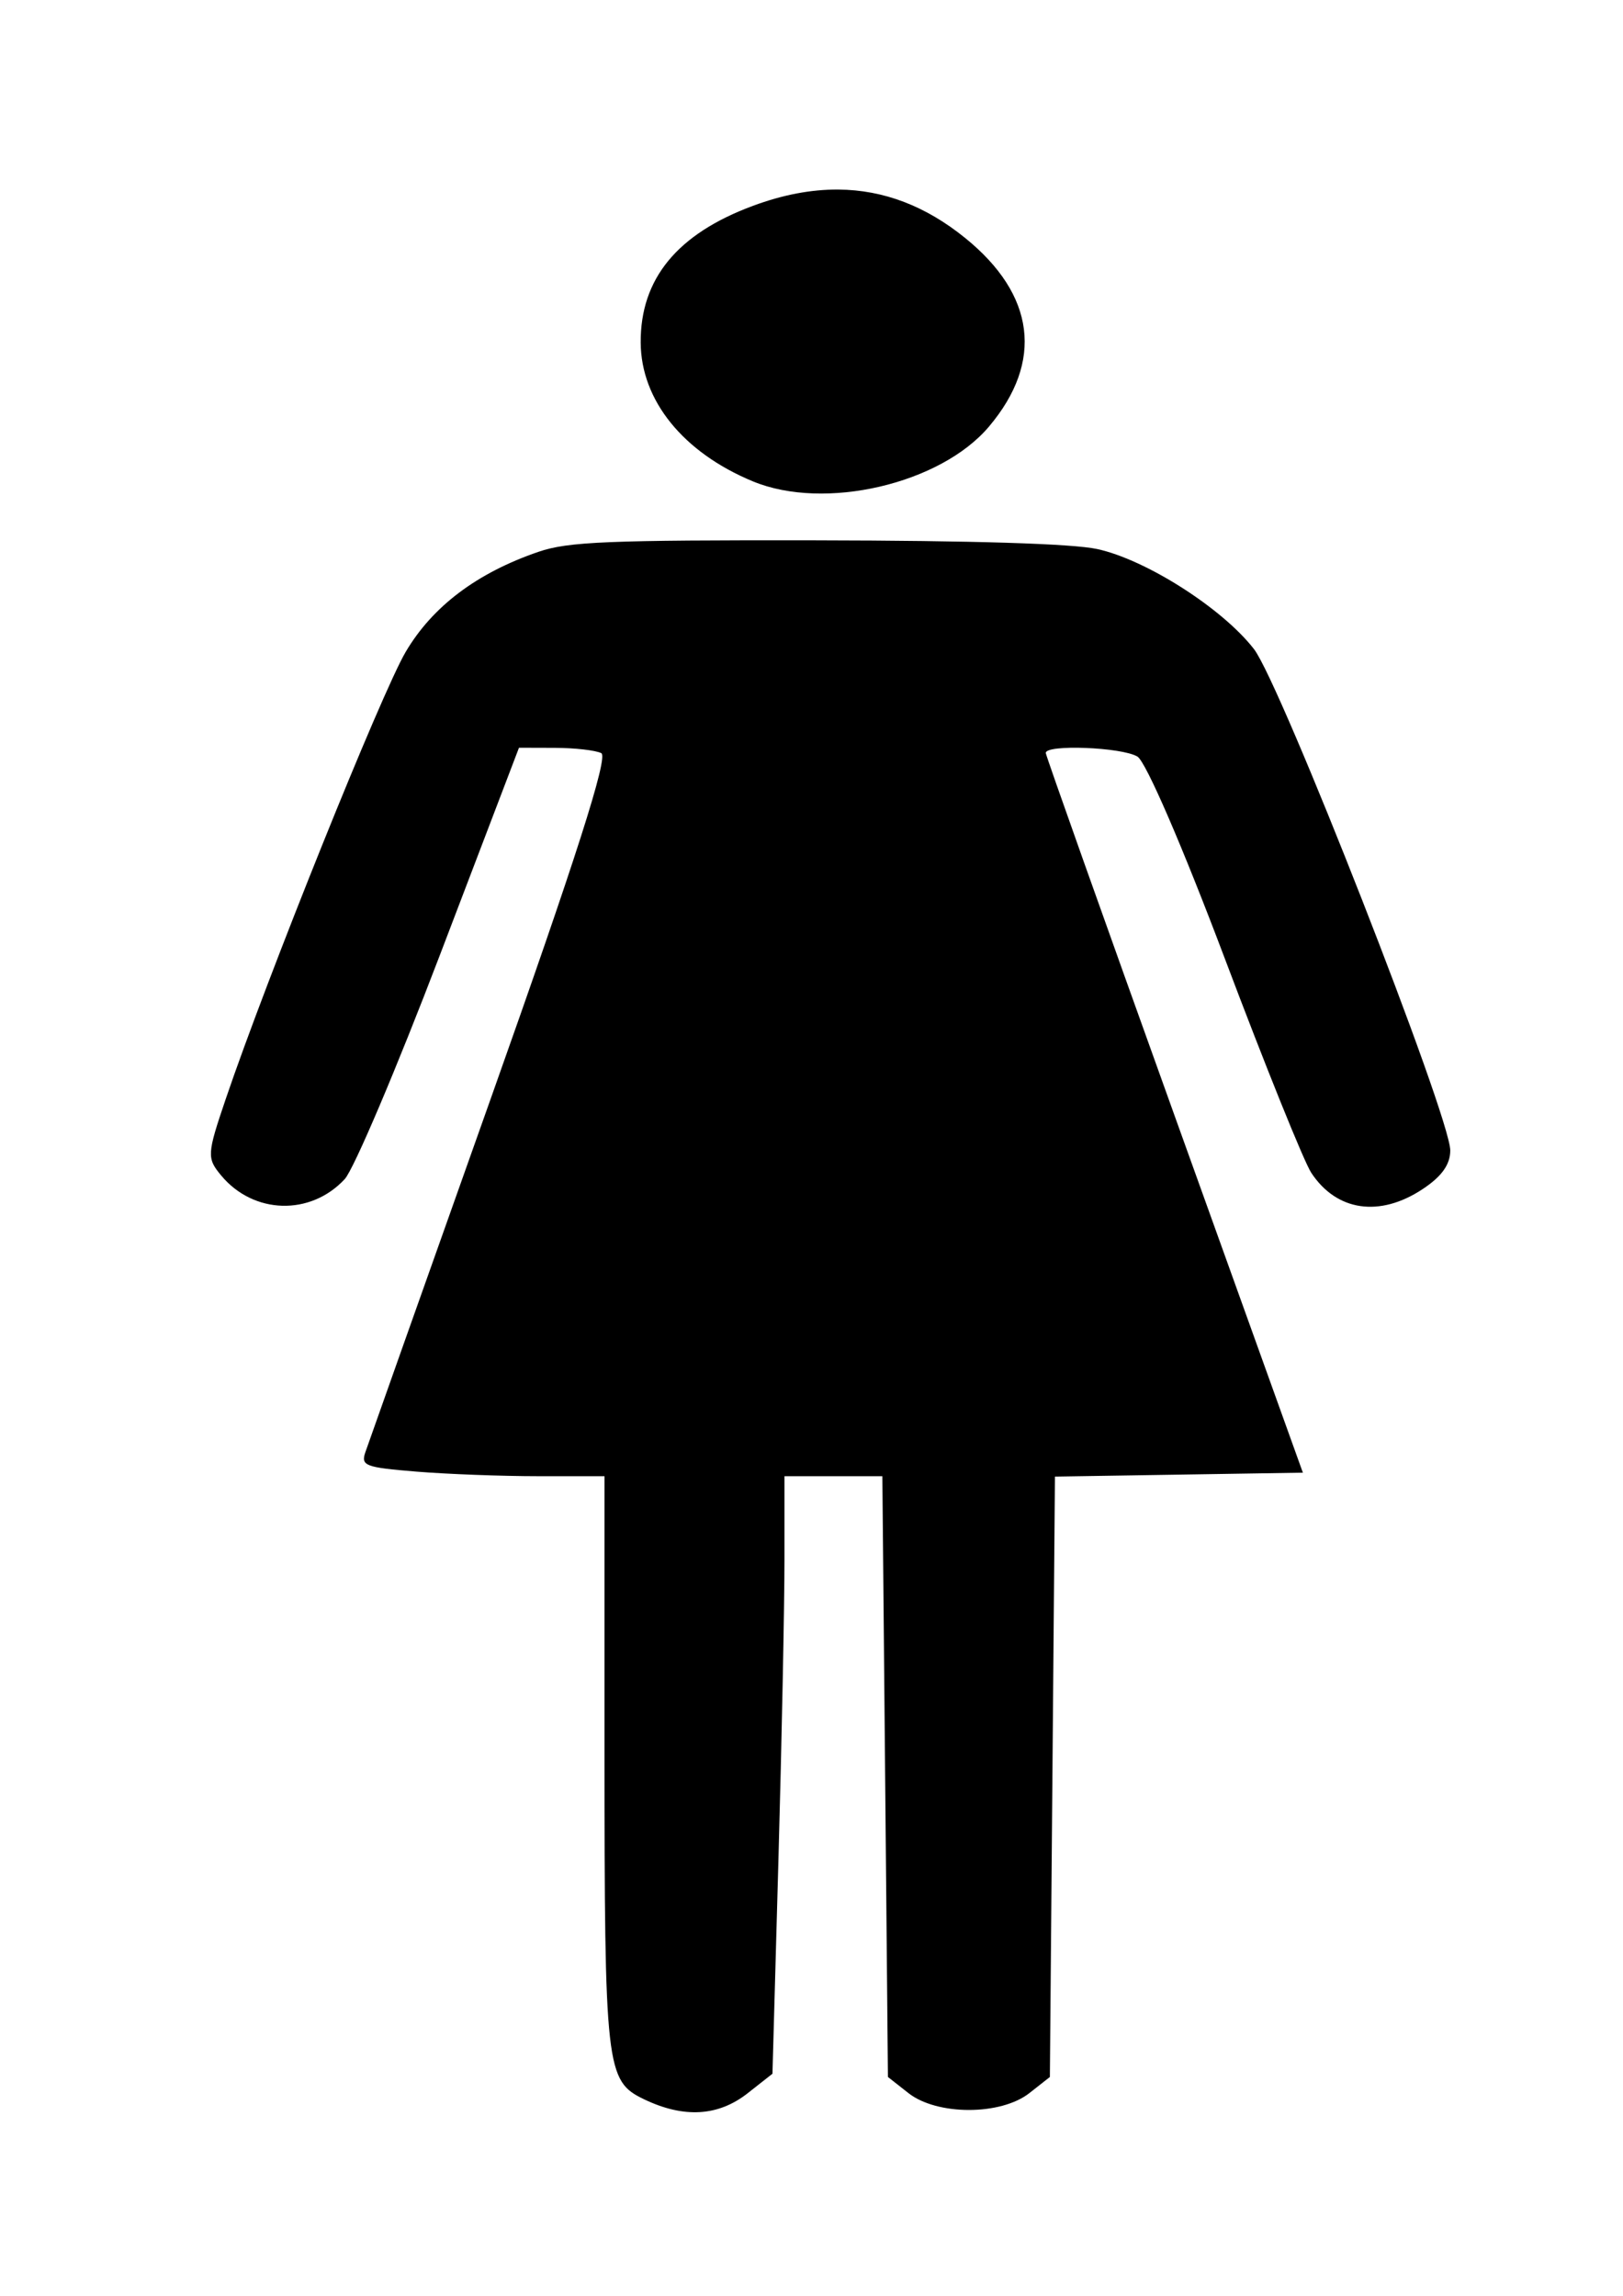 <?xml version="1.0" encoding="UTF-8" standalone="no"?>
<!-- Created with Inkscape (http://www.inkscape.org/) -->

<svg
   width="210mm"
   height="297mm"
   viewBox="0 0 793.701 1122.52"
   version="1.1"
   id="svg5"
   inkscape:version="1.1.2 (b8e25be833, 2022-02-05)"
   sodipodi:docname="woman.svg"
   xmlns:inkscape="http://www.inkscape.org/namespaces/inkscape"
   xmlns:sodipodi="http://sodipodi.sourceforge.net/DTD/sodipodi-0.dtd"
   xmlns="http://www.w3.org/2000/svg"
   xmlns:svg="http://www.w3.org/2000/svg">
  <sodipodi:namedview
     id="namedview7"
     pagecolor="#ffffff"
     bordercolor="#cccccc"
     borderopacity="1"
     inkscape:pageshadow="0"
     inkscape:pageopacity="1"
     inkscape:pagecheckerboard="0"
     inkscape:document-units="mm"
     showgrid="false"
     inkscape:zoom="0.68595679"
     inkscape:cx="615.1991"
     inkscape:cy="721.6198"
     inkscape:window-width="1920"
     inkscape:window-height="974"
     inkscape:window-x="-11"
     inkscape:window-y="-11"
     inkscape:window-maximized="1"
     inkscape:current-layer="layer1" />
  <defs
     id="defs2" />
  <g
     inkscape:label="Capa 1"
     inkscape:groupmode="layer"
     id="layer1">
    <path
       id="path213"
       style="fill:#000000;stroke-width:3.901"
       d="m 410.027,92.687 c -13.305,-0.112 -27.207,2.541 -41.802,7.95 -37.053,13.732 -55.088,35.7 -54.906,66.881 0.165,28.269 20.779,53.744 54.906,67.858 35.046,14.495 91.724,1.315 115.46,-26.848 26.731,-31.716 22.592,-64.399 -11.672,-92.153 -19.295,-15.629 -39.811,-23.501 -61.986,-23.688 z M 399.027,264.193 c -101.787,-0.155 -121.222,0.65 -135.691,5.61 -30.105,10.322 -51.807,26.676 -64.945,48.942 -11.812,20.018 -67.847,159.225 -88.042,218.72 -9.144,26.939 -9.255,28.805 -2.146,37.332 15.815,18.969 43.595,19.769 60.359,1.742 4.422,-4.755 25.412,-54.16 46.641,-109.791 l 38.595,-101.146 17.614,0.051 c 9.687,0.029 19.877,1.197 22.643,2.594 3.544,1.791 -12.372,51.528 -53.928,168.527 -32.425,91.292 -60.076,169.249 -61.444,173.243 -2.278,6.653 -0.19,7.453 24.871,9.511 15.046,1.236 41.921,2.247 59.716,2.247 h 32.352 v 132.65 c 0,157.2 0.661,163.047 19.365,172.011 19.47,9.331 36.244,8.347 50.644,-2.97 l 12.126,-9.535 2.936,-105.144 c 1.613,-57.83 2.93,-123.567 2.93,-146.08 v -40.932 h 23.94 23.94 l 1.362,146.873 1.362,146.873 10.022,7.876 c 14.009,11.005 45.148,11.005 59.156,0 l 10.022,-7.876 1.238,-146.78 1.238,-146.775 60.624,-0.959 60.624,-0.959 -62.764,-174.628 c -34.52,-96.046 -62.856,-175.801 -62.965,-177.227 -0.331,-4.34 37.233,-2.887 44.826,1.733 4.138,2.518 22.018,43.847 42.816,98.982 19.639,52.064 38.617,99.092 42.179,104.505 12.382,18.818 33.428,21.909 54.452,8.006 9.358,-6.188 13.535,-12.033 13.535,-18.93 0,-16.511 -82.902,-228.203 -95.994,-245.123 -15.377,-19.872 -52.747,-43.724 -76.641,-48.914 -12.158,-2.641 -60.595,-4.14 -137.566,-4.258 z" />
    <path
       id="path252"
       style="fill:#000000;stroke-width:1.458"
       d="m 1636.907,1671.572 c -10.46,-0.08 -21.046,5.049 -26.139,13.738 -9.014,15.382 -7.766,27.328 4.059,38.846 3.929,3.827 9.242,7.6 11.807,8.387 10.132,3.107 25.308,-1.036 32.658,-8.916 7.007,-7.512 9.907,-22.93 6.176,-32.828 -2.2,-5.836 -9.859,-13.478 -16.676,-16.641 -3.718,-1.725 -7.792,-2.555 -11.885,-2.586 z m -27.006,71.326 c -21.657,-0.017 -24.727,0.585 -30.42,2.715 -9.483,3.548 -17.785,11.166 -22.666,20.797 l -3.543,6.992 0.381,59.266 0.381,59.266 3.834,2.863 c 2.862,2.137 5,2.605 8.432,1.852 9.222,-2.026 9.383,-2.972 10.074,-59.254 l 0.625,-50.838 h 8.562 8.562 v 134.898 c 0,149.567 -0.621,140.043 9.406,144.41 2.444,1.064 5.285,1.961 6.312,1.992 4.44,0.136 12.143,-4.514 14.857,-8.967 2.854,-4.682 2.944,-7.162 2.949,-83.184 l 0,-78.357 h 7.289 c 4.009,0 7.781,-0.163 8.383,-0.363 0.601,-0.201 1.421,35.811 1.822,80.027 0.705,77.778 0.823,80.498 3.641,83.609 3.416,3.773 9.784,7.291 13.195,7.291 4.72,0 12.49,-4.841 14.935,-9.307 2.284,-4.17 2.522,-15.466 2.916,-138.297 l 0.428,-133.754 h 7.955 7.953 l 0.064,46.285 c 0.035,25.457 0.628,49.214 1.318,52.793 2.063,10.69 10.411,14.886 17.771,8.932 3.364,-2.721 3.459,-3.453 4.172,-32.32 0.401,-16.245 0.401,-43.036 0,-59.537 -0.676,-27.836 -0.976,-30.476 -4.141,-36.562 -4.616,-8.879 -9.771,-14.107 -18.457,-18.723 l -7.289,-3.873 -51.07,-0.463 c -12.135,-0.11 -21.42,-0.184 -28.639,-0.19 z" />
  </g>
</svg>
